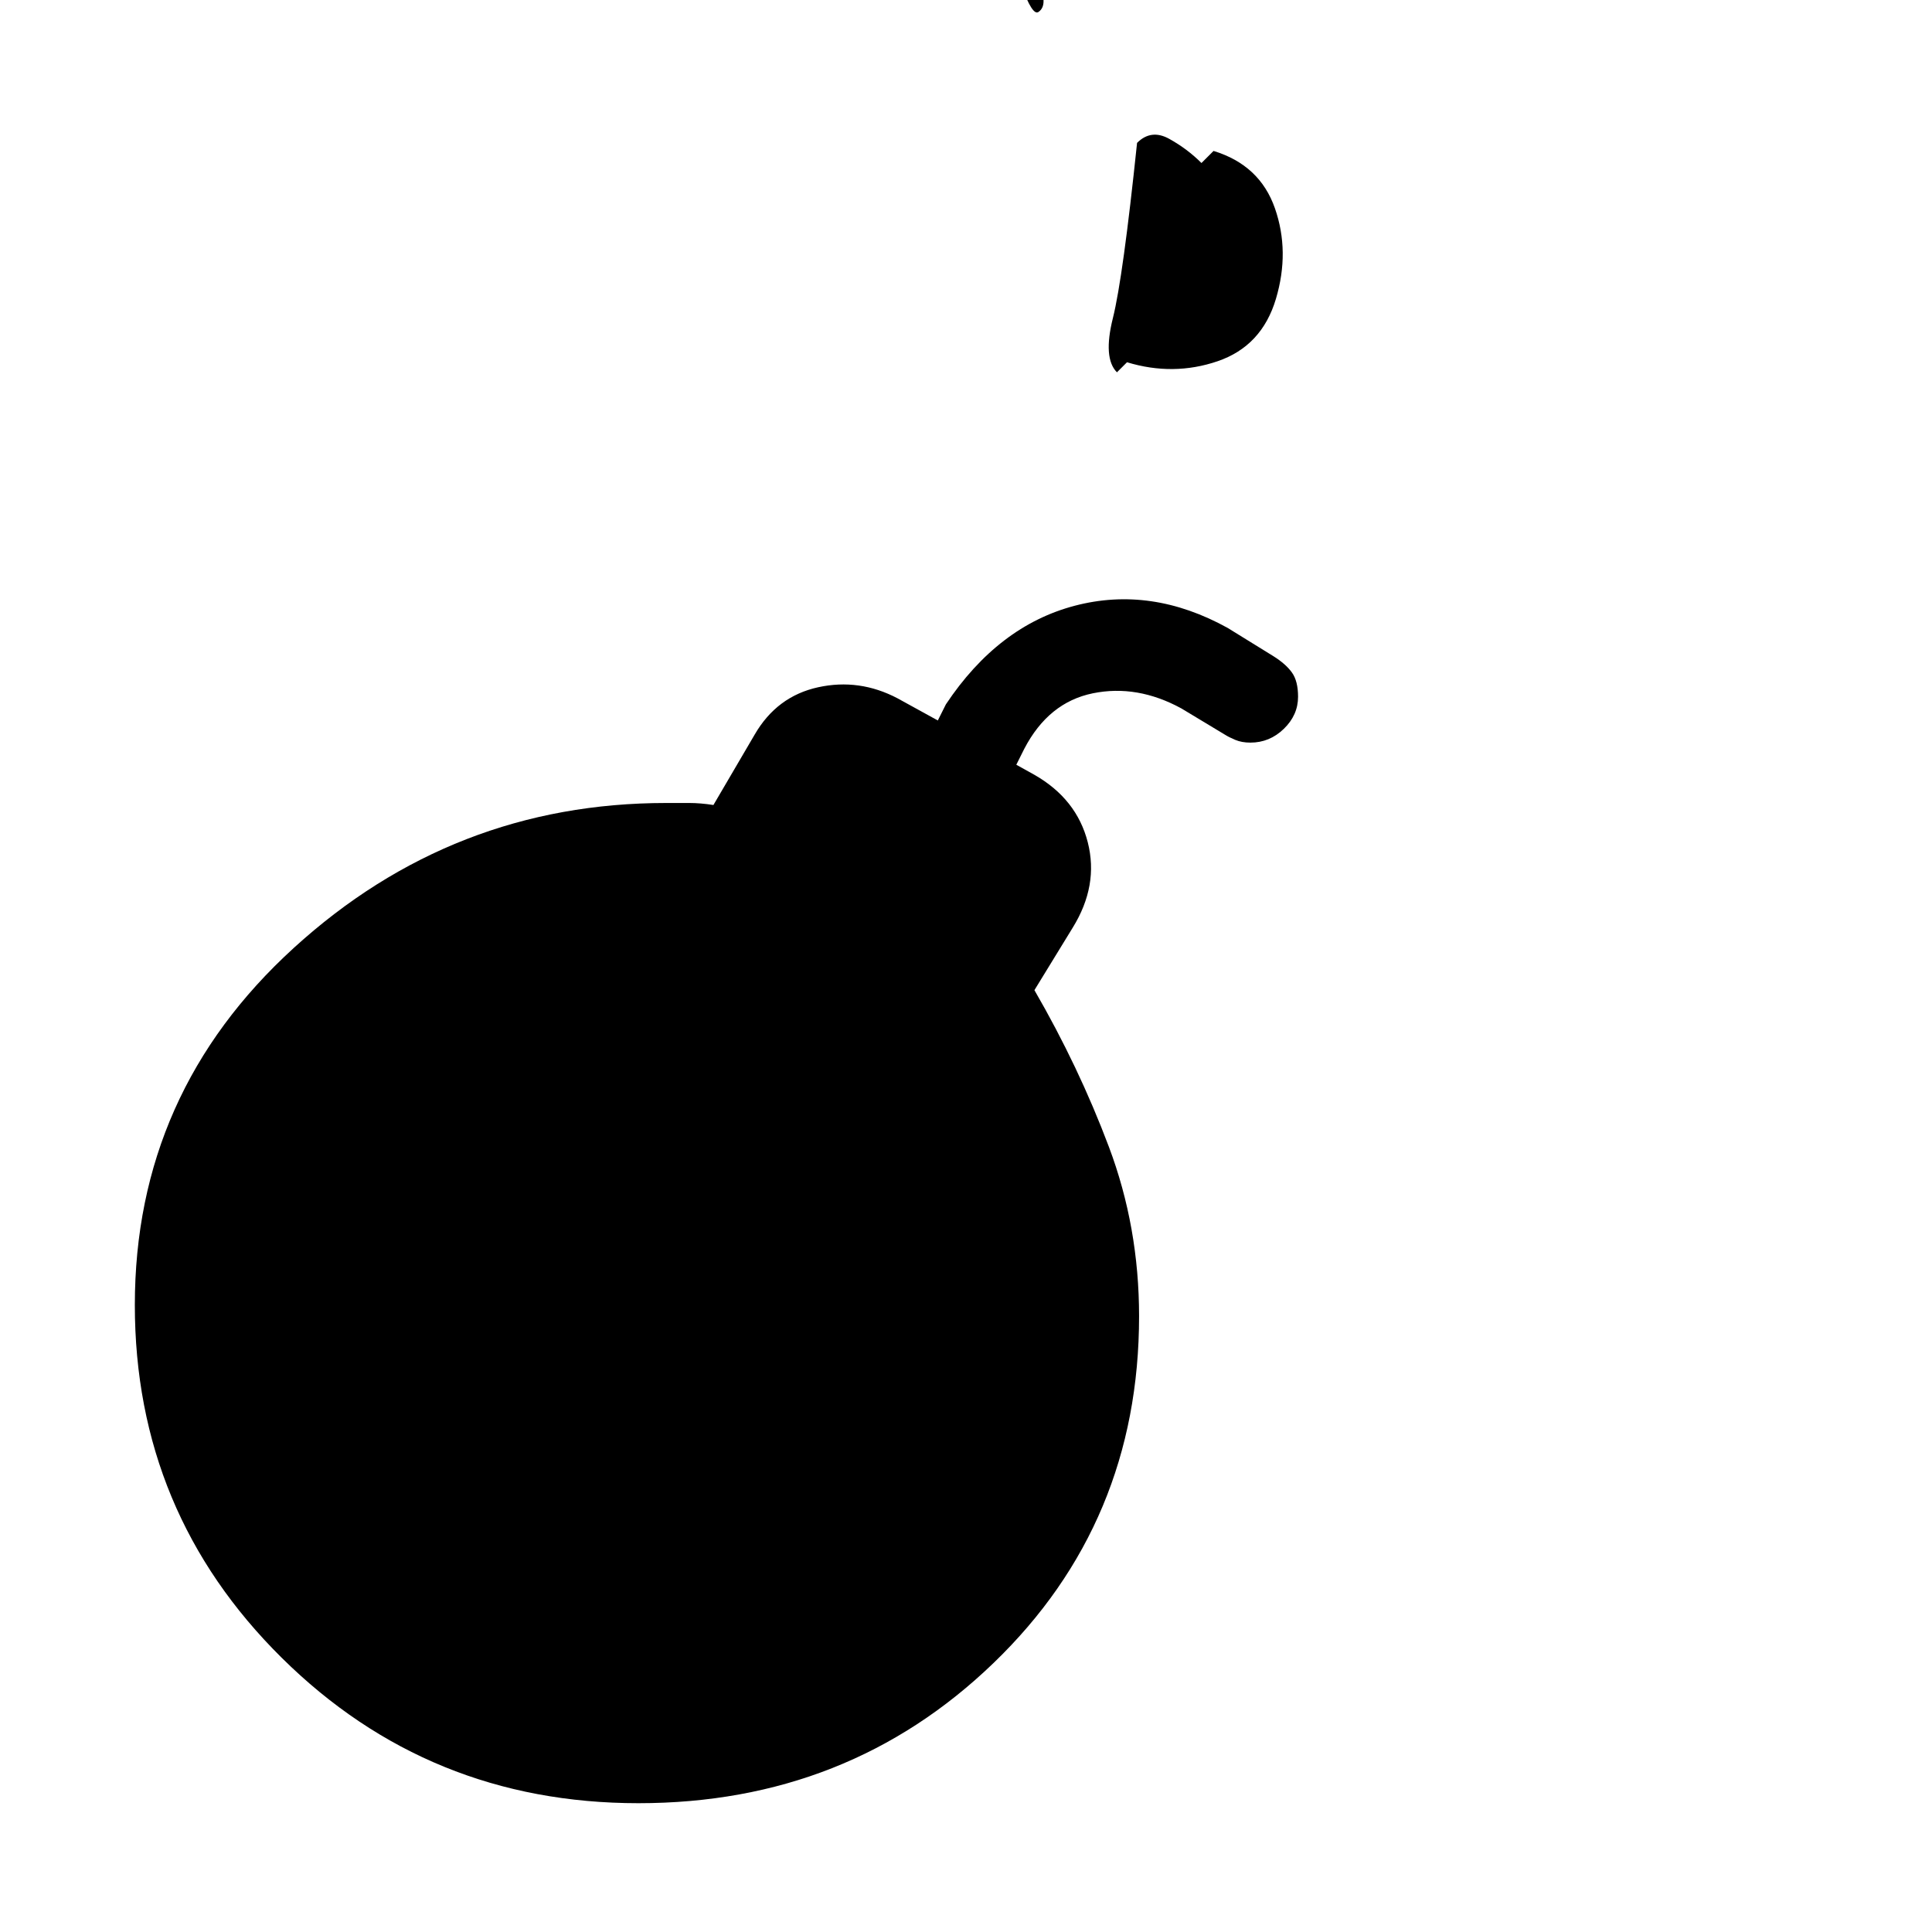 <svg xmlns="http://www.w3.org/2000/svg" height="20" viewBox="0 -960 960 960" width="20"><path d="M514-973q7.95 15 1.975 18.965T494-1015.04q-16 6.94-31.525.99Q446.95-1020 440-1036l-11-29q13.45-16 32.725-17.71Q481-1084.43 497-1070.96q16 13.46 17.725 33.21Q516.45-1018 503-1002l11 29Zm477.965 645q8.935 0 14.985 6.025Q1013-315.95 1013-307v40q0-27.45 19.79-47.225Q1052.57-334 1080.04-334q27.46 0 47.21 19.775T1147-267v-40q0-8.95-15.54-14.975Q1115.93-328 991.965-328ZM565-889q7-7 16-2t16 12l6-6q23 7 30.5 28.5t.5 45q-7 23.5-29 31t-45 .5l-5 5q-7-7-2-27t12-87Zm56.333 298q-4.333 0-7.533-1.36t-4.9-2.44L587-608q-22-12-44-7.5T509-588l-4 8 9 5q21 12 26.5 33.5T533-499l-19 31q22 38 37 77.847 15 39.847 15 84.153 0 102.583-72.265 172.292Q421.471-64 317.235-64 213-64 140-136.238q-73-72.237-73-175.324Q67-417 146-489q79-72 185-72h11.5q5.5 0 12 1l20.5-35q11-19 31.5-23.5T446-613l20 11 4-8q26-39 64-49t76 11l22.86 14.125Q639-630 642-625.766q3 4.234 3 11.979 0 9.087-7.067 15.937-7.066 6.85-16.6 6.85Z"/></svg>
